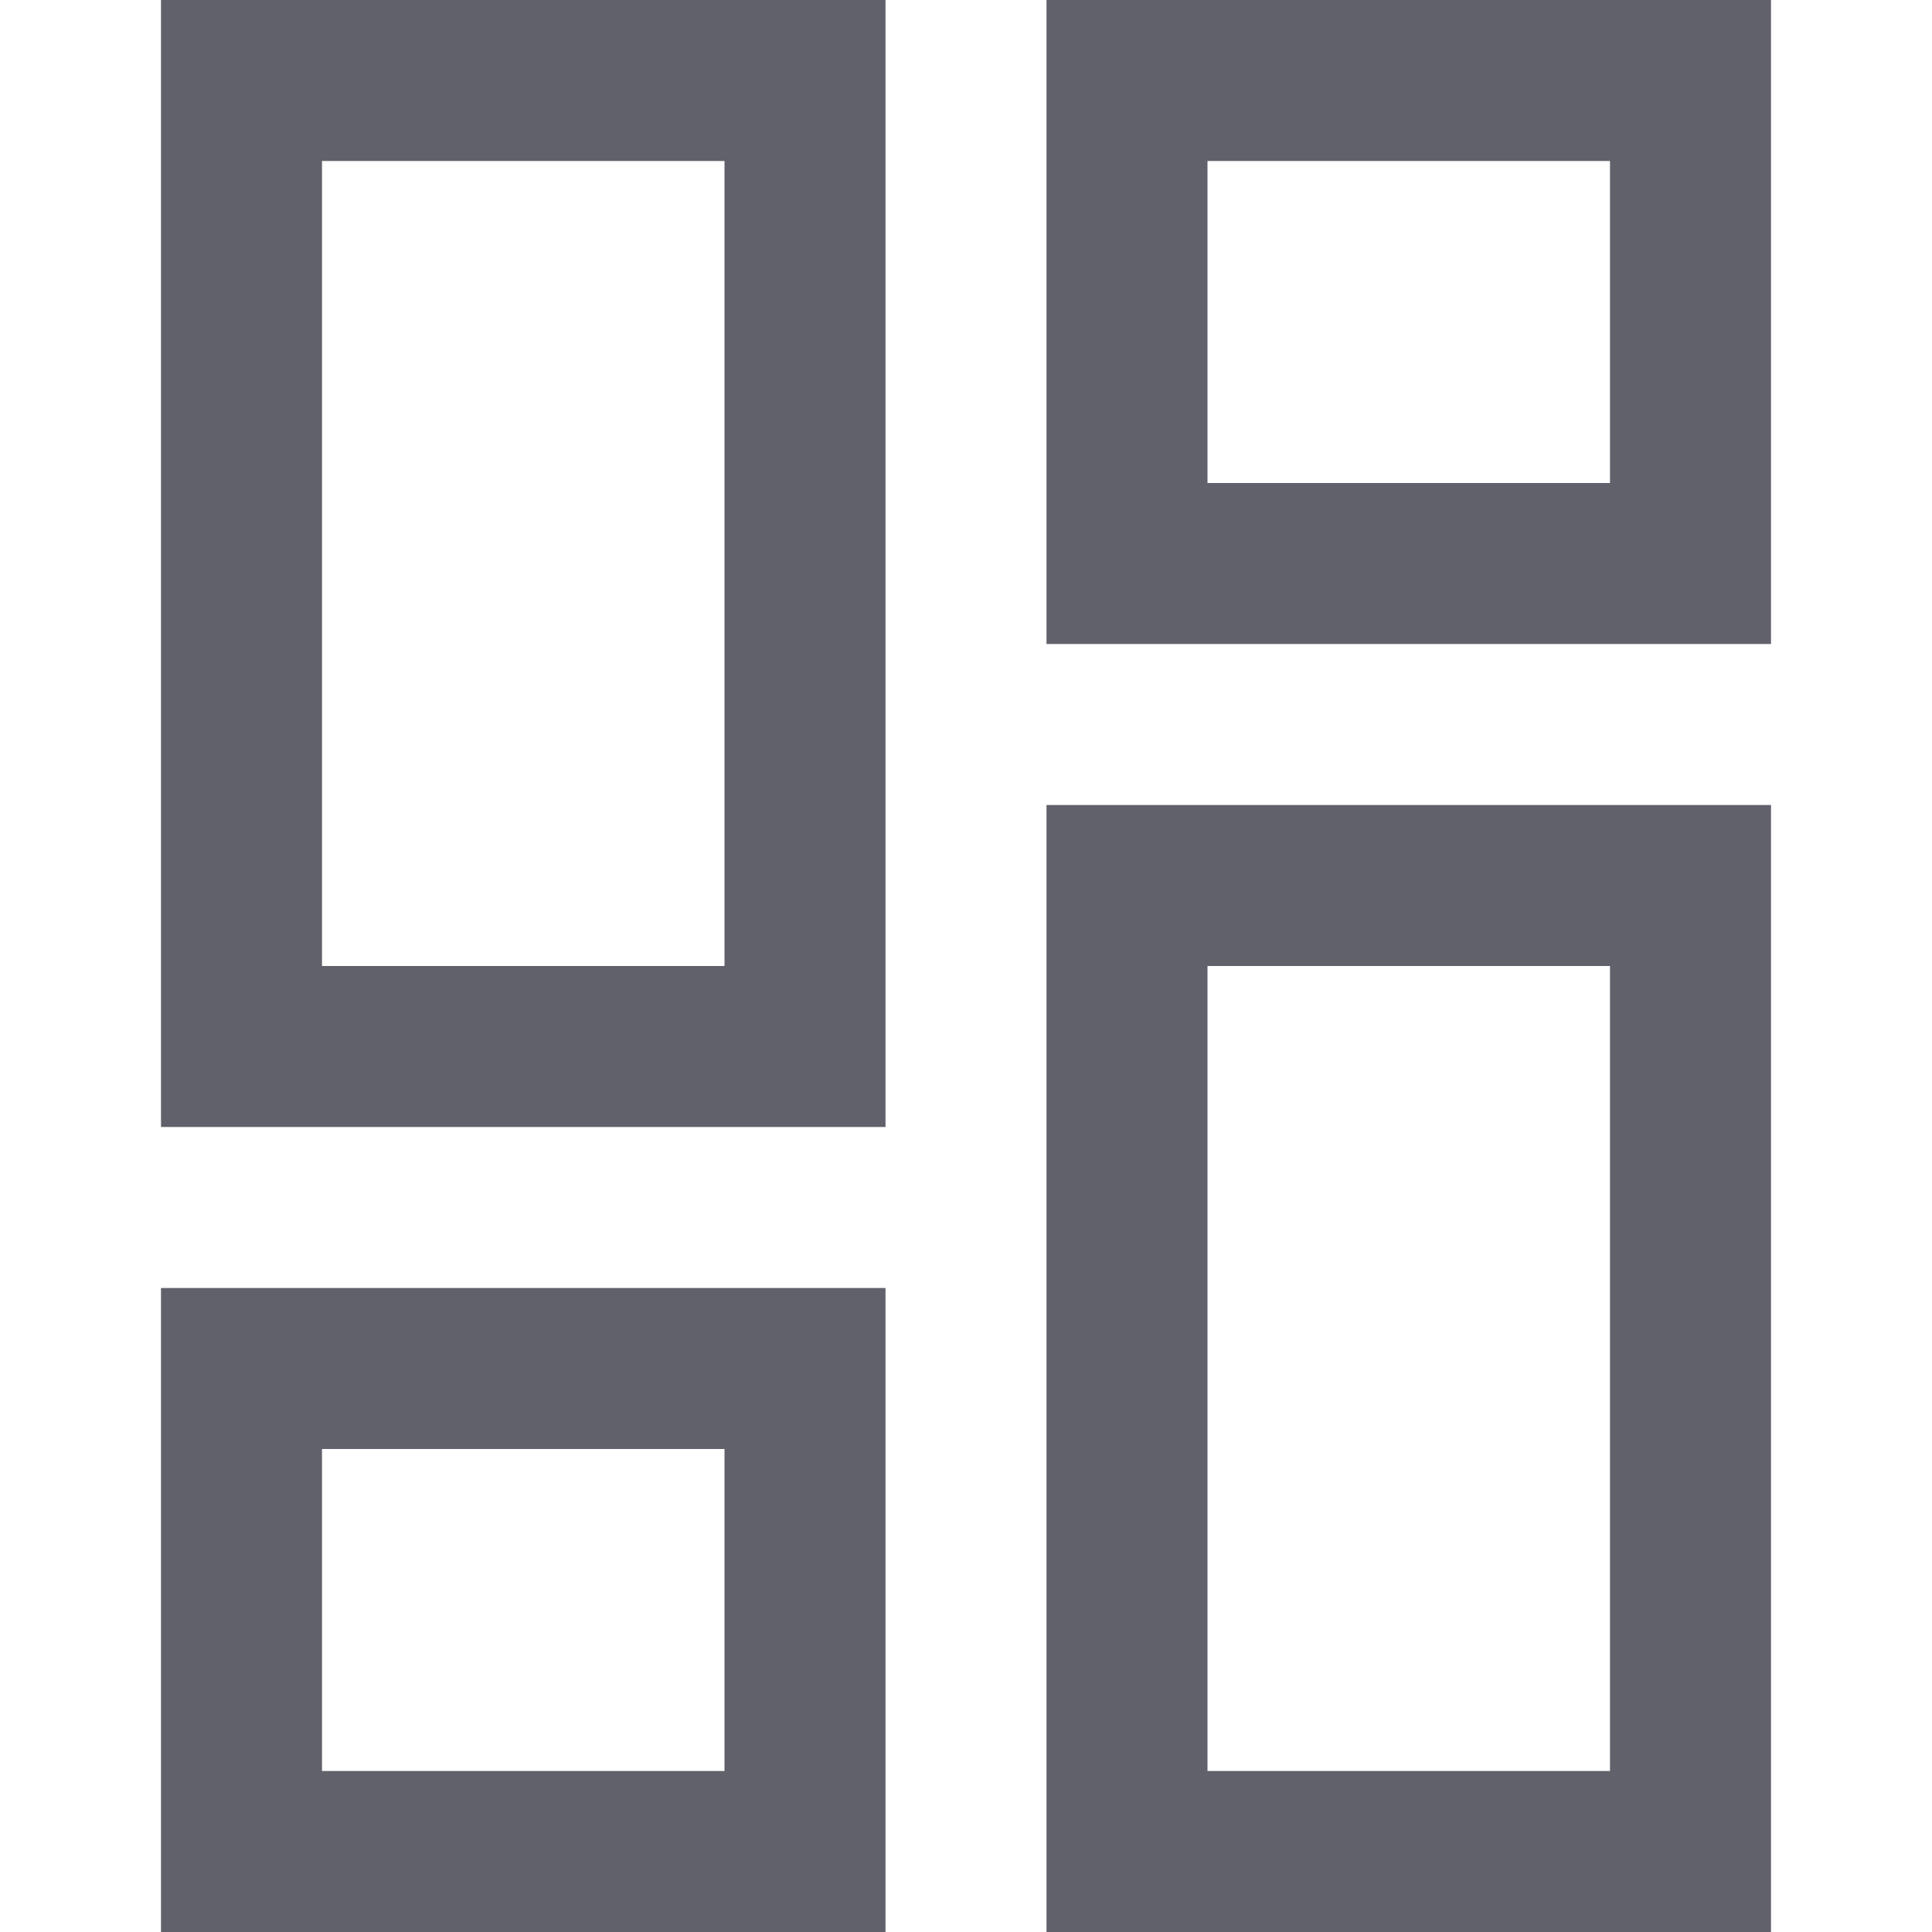 <svg xmlns="http://www.w3.org/2000/svg" height="24" width="24" viewBox="0 0 24 24"><rect x="3" y="1" fill="none" stroke="#61616b" stroke-width="2" width="7" height="12"></rect> <rect data-color="color-2" x="3" y="17" fill="none" stroke="#61616b" stroke-width="2" width="7" height="6"></rect> <rect data-color="color-2" x="14" y="1" fill="none" stroke="#61616b" stroke-width="2" width="7" height="6"></rect> <rect x="14" y="11" fill="none" stroke="#61616b" stroke-width="2" width="7" height="12"></rect></svg>
